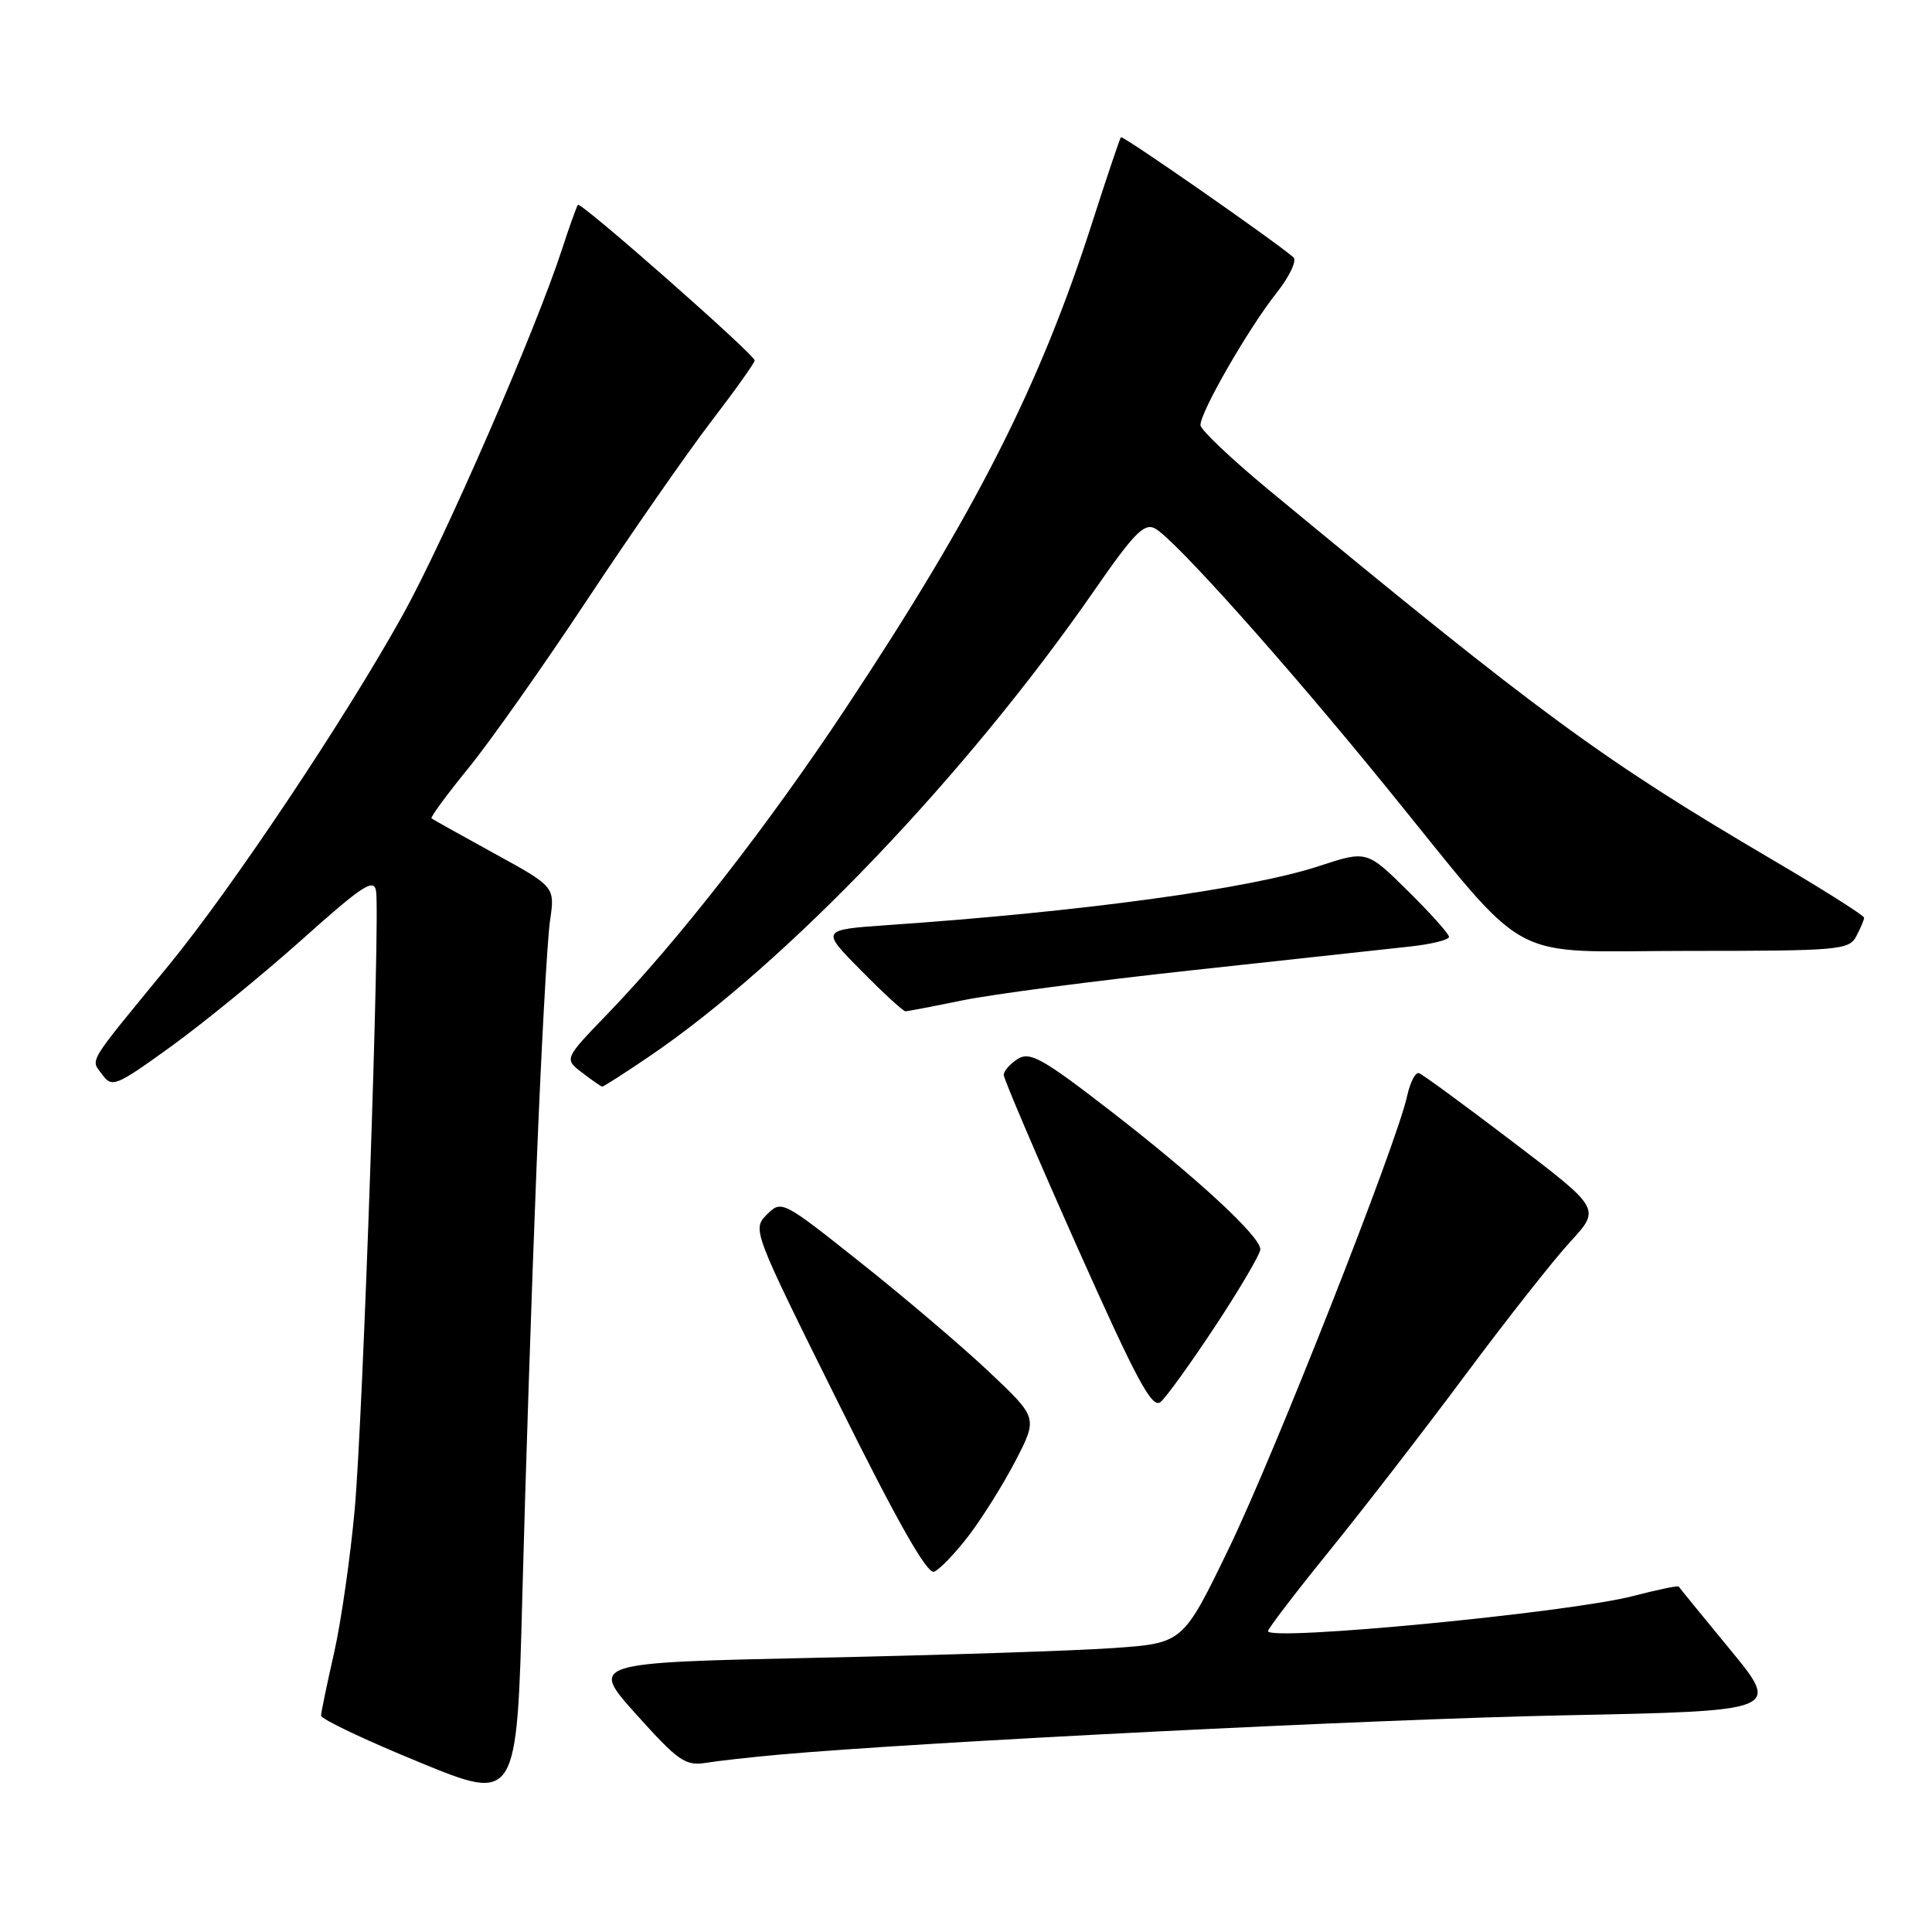 <?xml version="1.0" encoding="UTF-8" standalone="no"?>
<!DOCTYPE svg PUBLIC "-//W3C//DTD SVG 1.1//EN" "http://www.w3.org/Graphics/SVG/1.1/DTD/svg11.dtd" >
<svg xmlns="http://www.w3.org/2000/svg" xmlns:xlink="http://www.w3.org/1999/xlink" version="1.1" viewBox="0 0 256 256">
 <g >
 <path fill="currentColor"
d=" M 71.08 155.00 C 71.70 139.32 72.51 124.47 72.88 122.00 C 73.54 117.50 73.54 117.50 65.52 113.10 C 61.11 110.68 57.36 108.58 57.18 108.44 C 57.00 108.30 59.18 105.33 62.02 101.84 C 64.87 98.36 71.96 88.30 77.79 79.50 C 83.62 70.70 91.00 60.09 94.19 55.91 C 97.39 51.74 100.00 48.07 100.00 47.76 C 100.00 46.99 76.96 26.70 76.58 27.14 C 76.41 27.34 75.46 29.98 74.48 33.00 C 70.98 43.76 58.92 71.47 53.41 81.41 C 45.82 95.11 30.74 117.68 22.38 127.88 C 11.34 141.34 11.99 140.26 13.55 142.39 C 14.84 144.16 15.33 143.96 22.71 138.63 C 26.99 135.53 34.77 129.18 40.00 124.51 C 48.04 117.32 49.55 116.33 49.83 118.07 C 50.38 121.56 48.10 187.84 47.00 200.00 C 46.43 206.32 45.20 214.88 44.27 219.00 C 43.33 223.12 42.56 226.87 42.54 227.32 C 42.52 227.78 48.35 230.55 55.50 233.48 C 68.50 238.82 68.50 238.82 69.22 211.16 C 69.62 195.95 70.45 170.68 71.08 155.00 Z  M 103.00 232.52 C 121.74 230.83 182.09 227.80 207.22 227.29 C 235.93 226.71 235.93 226.71 229.27 218.60 C 225.60 214.15 222.53 210.38 222.44 210.23 C 222.36 210.07 219.64 210.64 216.40 211.48 C 207.98 213.68 167.97 217.52 168.02 216.13 C 168.03 215.79 171.69 211.00 176.15 205.50 C 180.61 200.00 188.71 189.52 194.15 182.21 C 199.59 174.90 205.85 166.95 208.07 164.54 C 212.10 160.16 212.10 160.16 200.49 151.33 C 194.11 146.47 188.50 142.36 188.03 142.20 C 187.56 142.03 186.86 143.38 186.46 145.20 C 185.08 151.55 168.90 192.61 162.86 205.11 C 156.76 217.72 156.76 217.72 147.63 218.37 C 142.61 218.73 124.92 219.31 108.33 219.66 C 78.15 220.31 78.15 220.31 84.33 227.19 C 89.84 233.33 90.82 234.02 93.50 233.59 C 95.15 233.32 99.42 232.85 103.00 232.52 Z  M 128.40 203.43 C 130.21 201.05 133.00 196.58 134.60 193.49 C 137.50 187.86 137.50 187.86 131.07 181.79 C 127.53 178.45 119.90 171.95 114.10 167.35 C 103.65 159.04 103.56 159.00 101.61 160.94 C 99.67 162.89 99.74 163.07 111.05 185.83 C 118.89 201.63 122.85 208.61 123.77 208.26 C 124.50 207.98 126.59 205.80 128.40 203.43 Z  M 161.08 175.64 C 164.34 170.69 167.00 166.15 167.00 165.54 C 167.00 163.82 158.57 156.04 147.12 147.18 C 138.15 140.24 136.48 139.31 134.87 140.31 C 133.84 140.96 133.00 141.91 133.00 142.43 C 133.00 142.95 137.37 153.18 142.70 165.15 C 150.65 182.97 152.65 186.70 153.78 185.77 C 154.54 185.14 157.82 180.58 161.08 175.64 Z  M 86.02 139.99 C 104.24 127.62 128.09 102.64 145.02 78.21 C 150.23 70.68 151.62 69.26 153.04 70.02 C 155.59 71.39 170.12 87.62 183.45 104.00 C 203.28 128.37 198.96 126.00 223.67 126.00 C 243.67 126.00 244.99 125.88 245.96 124.07 C 246.53 123.00 247.00 121.89 247.00 121.60 C 247.00 121.30 241.49 117.82 234.75 113.86 C 212.21 100.61 204.00 94.58 168.22 65.00 C 163.23 60.88 159.12 56.98 159.07 56.35 C 158.97 54.74 165.40 43.54 169.16 38.80 C 170.87 36.64 171.87 34.52 171.39 34.10 C 168.92 31.94 148.76 17.91 148.53 18.18 C 148.38 18.36 146.66 23.45 144.72 29.50 C 137.76 51.18 129.28 67.88 112.06 93.85 C 101.79 109.35 89.88 124.63 80.45 134.40 C 74.75 140.31 74.75 140.31 77.13 142.13 C 78.43 143.13 79.64 143.97 79.80 143.98 C 79.97 143.99 82.77 142.20 86.02 139.99 Z  M 127.50 132.56 C 131.35 131.76 145.07 129.96 158.00 128.56 C 170.93 127.16 183.86 125.75 186.75 125.43 C 189.64 125.12 192.00 124.54 192.00 124.14 C 192.00 123.75 189.55 121.01 186.56 118.06 C 181.11 112.68 181.11 112.68 174.75 114.77 C 165.61 117.77 143.57 120.79 117.63 122.58 C 108.76 123.20 108.76 123.20 114.10 128.60 C 117.03 131.57 119.67 134.00 119.97 134.00 C 120.26 134.00 123.65 133.35 127.50 132.56 Z "/>
</g>
</svg>